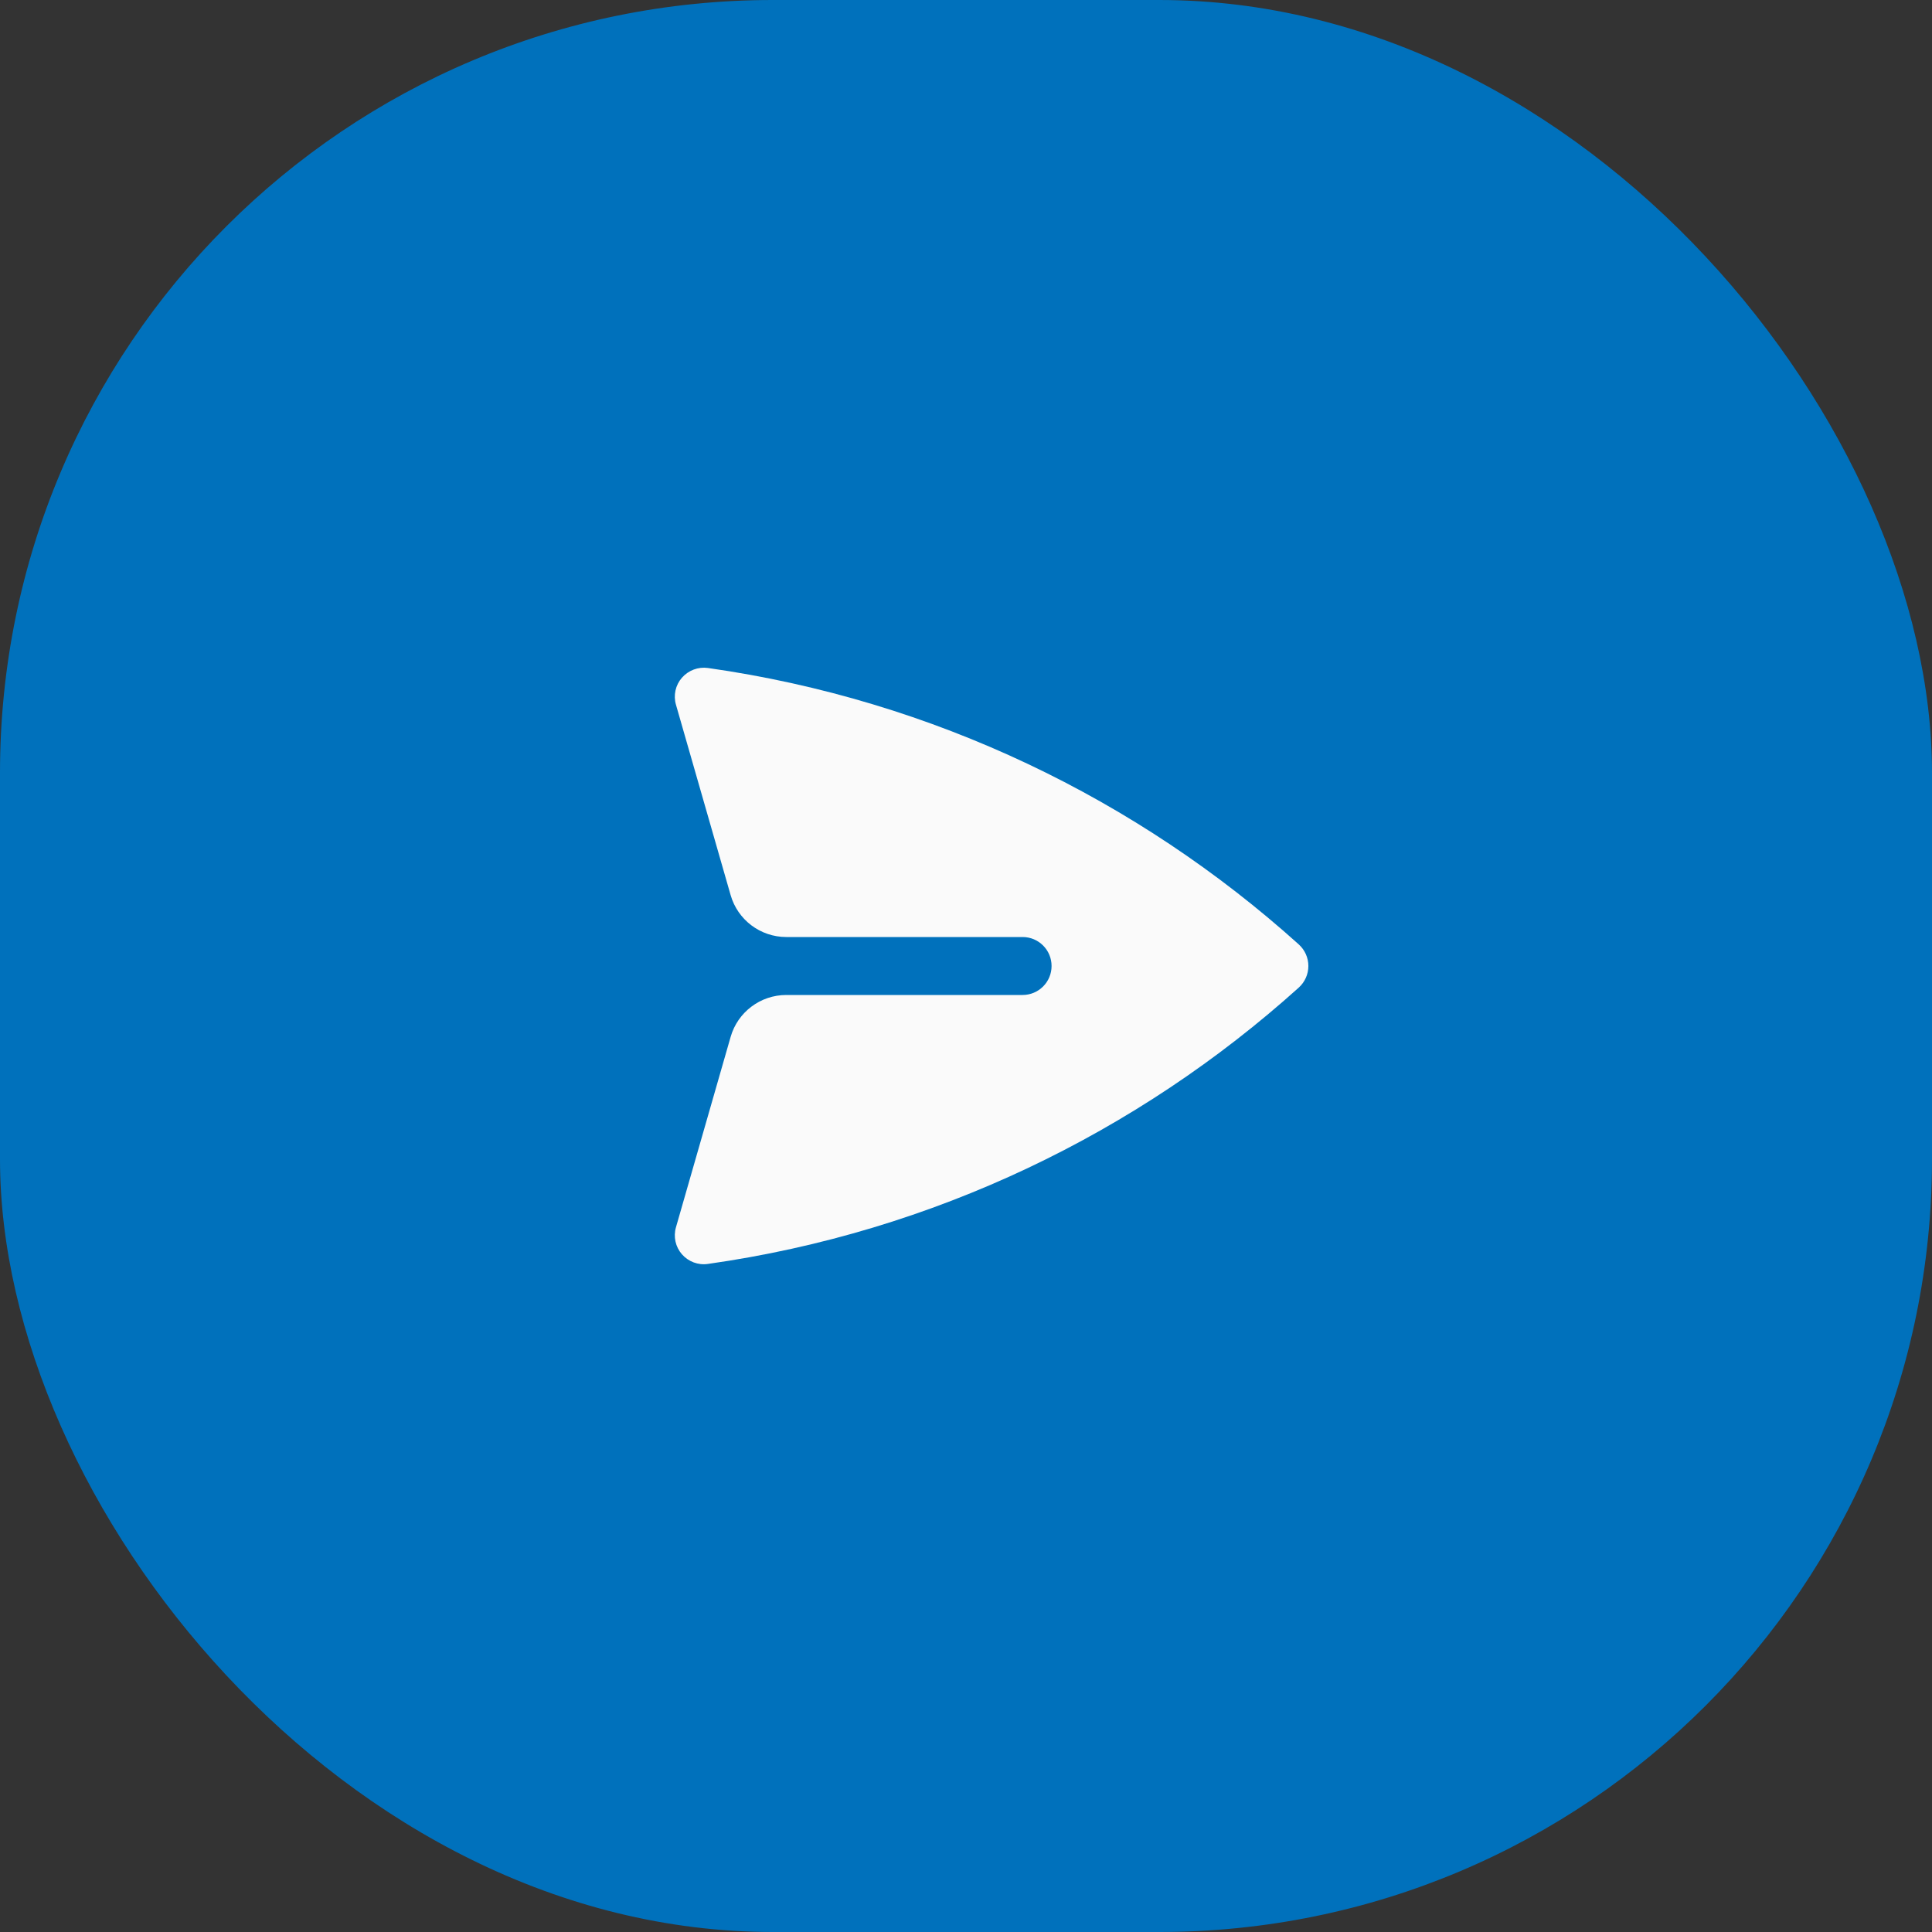 <svg width="24" height="24" viewBox="0 0 24 24" fill="none" xmlns="http://www.w3.org/2000/svg">
<rect x="0" y="0" width="24" height="24" fill="#333333" stroke="none"/>
<rect width="24" height="24" rx="9.6" fill="#0071BC"/>
<g clip-path="url(#clip0_2_936)">
<path d="M8.794 8.298C8.673 8.281 8.552 8.327 8.471 8.419C8.391 8.511 8.363 8.637 8.397 8.754L9.076 11.119C9.164 11.427 9.446 11.64 9.768 11.64H12.703C12.902 11.64 13.063 11.801 13.063 12C13.063 12.199 12.902 12.36 12.703 12.36H9.768C9.446 12.36 9.164 12.573 9.076 12.881L8.397 15.246C8.363 15.363 8.391 15.489 8.471 15.581C8.552 15.673 8.673 15.719 8.794 15.701C11.596 15.304 14.129 14.073 16.134 12.268C16.21 12.199 16.253 12.102 16.253 12C16.253 11.898 16.21 11.801 16.134 11.732C14.129 9.927 11.596 8.696 8.794 8.298Z" fill="#FAFAFA"/>
</g>
<defs>
<clipPath id="clip0_2_936">
<rect width="9.6" height="9.6" fill="white" transform="translate(7.303 7.2)"/>
</clipPath>
</defs>
</svg>
